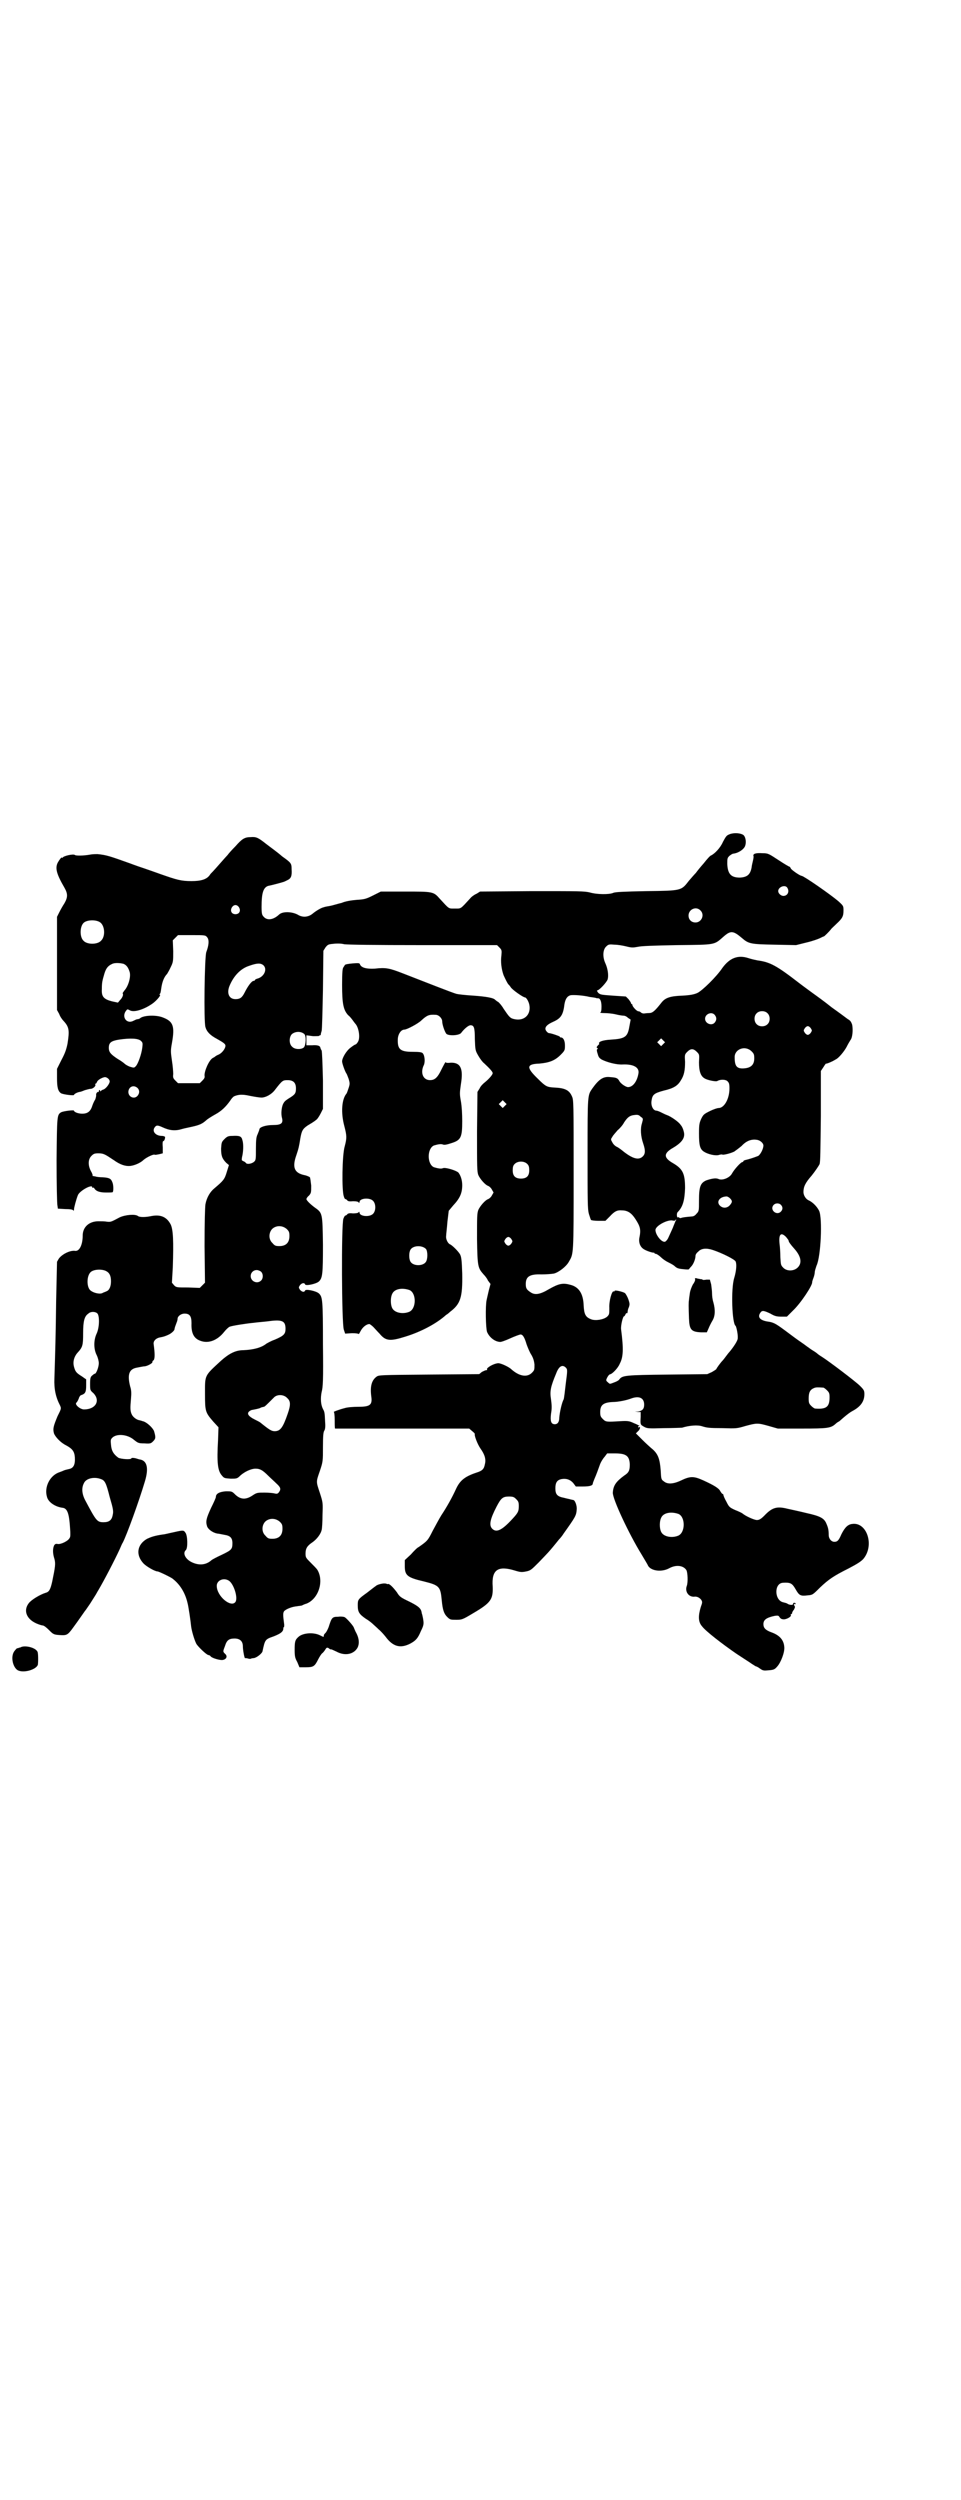 <?xml version="1.0" standalone="no"?>
<!DOCTYPE svg PUBLIC "-//W3C//DTD SVG 20010904//EN"
 "http://www.w3.org/TR/2001/REC-SVG-20010904/DTD/svg10.dtd">
<svg version="1.0" xmlns="http://www.w3.org/2000/svg"
 width="1104pt" height="2870pt" viewBox="0 0 1104 2870"
 preserveAspectRatio="xMidYMid meet">
<g transform="translate(0,2870) scale(0.5,-0.5)"
fill="#000000" stroke="none">
<path d="M1675 3824 c-6 -2 -8 -6 -14 -17 -6 -14 -19 -27 -27 -31 -2 0 -10 -9
-17 -18 -8 -9 -16 -19 -18 -22 -3 -3 -10 -11 -16 -18 -18 -23 -16 -23 -98 -24
-52 -1 -72 -2 -76 -4 -9 -4 -37 -4 -54 1 -13 3 -24 3 -133 3 l-119 -1 -8 -5
c-5 -2 -12 -7 -15 -11 -23 -25 -20 -23 -35 -23 -15 0 -12 -2 -35 23 -14 16
-16 16 -79 16 l-56 0 -18 -9 c-16 -8 -20 -9 -37 -10 -12 -1 -26 -3 -35 -7 -9
-2 -21 -6 -27 -7 -6 -1 -12 -2 -14 -3 -6 -1 -19 -9 -26 -15 -10 -8 -23 -9 -34
-2 -13 7 -35 8 -43 0 -13 -12 -27 -14 -35 -5 -4 4 -5 7 -5 23 0 32 4 44 15 48
6 1 29 7 35 9 1 0 5 2 9 4 9 4 11 10 10 25 0 14 -1 15 -22 30 -10 9 -27 21
-36 28 -19 15 -23 17 -36 16 -14 0 -20 -4 -35 -21 -8 -8 -16 -17 -18 -20 -2
-2 -10 -11 -17 -19 -7 -8 -15 -17 -17 -19 -3 -3 -6 -6 -7 -8 -7 -10 -20 -14
-42 -14 -24 0 -34 3 -71 16 -14 5 -31 11 -37 13 -6 2 -21 7 -34 12 -45 16 -53
19 -74 21 -3 0 -11 0 -16 -1 -16 -3 -34 -3 -36 -1 -3 3 -26 -2 -28 -6 -1 -1
-2 -1 -2 0 0 2 -5 -4 -9 -11 -7 -13 -3 -27 15 -58 8 -14 8 -22 0 -36 -4 -6 -9
-15 -12 -21 l-5 -10 0 -107 0 -107 5 -9 c2 -6 7 -13 10 -16 13 -14 14 -22 9
-53 -3 -14 -6 -22 -14 -37 l-10 -20 0 -21 c0 -21 2 -30 9 -35 5 -3 30 -6 30
-4 0 2 7 6 13 7 2 0 7 2 12 4 4 1 10 3 13 3 6 0 13 7 11 10 -1 1 0 2 1 2 1 0
2 2 3 4 1 4 11 10 18 11 4 0 10 -4 11 -9 1 -5 -9 -19 -16 -20 -2 -1 -4 -2 -4
-3 -1 -1 -2 -1 -2 1 0 1 -1 2 -2 1 -1 -1 -1 -2 -1 -3 1 -2 1 -2 0 -1 -3 1 -7
-3 -6 -8 0 -2 -1 -6 -2 -9 -2 -3 -5 -9 -7 -15 -4 -13 -11 -18 -23 -18 -10 0
-19 4 -19 7 0 2 -25 -1 -30 -4 -9 -6 -9 -8 -10 -110 0 -54 1 -101 2 -104 l1
-7 17 -1 c10 0 18 -1 18 -3 1 -1 2 -1 2 2 0 4 5 23 9 33 4 10 33 26 33 18 0
-1 1 -2 2 -1 1 1 2 0 3 -2 4 -6 12 -9 27 -9 7 0 15 0 15 1 2 2 2 17 -1 23 -3
8 -7 10 -22 11 -7 0 -15 1 -17 2 -2 0 -5 1 -6 1 -1 0 -1 1 0 1 0 1 -1 5 -4 10
-7 13 -7 27 1 35 5 5 7 6 16 6 12 0 15 -2 36 -16 14 -10 26 -14 37 -13 10 1
24 7 31 14 7 6 22 13 25 12 1 -1 6 0 11 1 l8 2 0 14 c-1 10 0 14 1 14 3 0 5 8
4 10 -1 1 -4 2 -7 2 -14 0 -23 10 -17 19 4 6 7 6 18 1 17 -8 30 -9 46 -4 3 1
13 3 22 5 18 4 24 7 33 15 3 3 13 9 20 13 15 8 25 18 35 32 3 5 7 9 9 10 10 4
18 5 36 1 10 -2 22 -4 27 -4 9 0 23 7 31 18 17 22 18 22 29 22 13 0 19 -6 19
-19 0 -11 -2 -14 -15 -22 -5 -3 -11 -7 -13 -11 -5 -7 -7 -25 -4 -35 3 -12 -2
-16 -20 -16 -18 0 -32 -5 -32 -10 0 -1 -2 -6 -4 -11 -3 -6 -4 -12 -4 -34 0
-24 0 -26 -5 -30 -5 -4 -16 -6 -18 -2 -1 1 -3 3 -6 4 -4 2 -4 2 -3 9 3 11 4
30 1 39 -2 9 -6 11 -23 10 -9 0 -12 -1 -18 -7 -7 -7 -7 -8 -8 -22 0 -16 2 -23
12 -33 l6 -5 -5 -16 c-5 -17 -8 -20 -28 -37 -10 -8 -18 -21 -21 -37 -1 -8 -2
-39 -2 -96 l1 -84 -6 -6 -6 -6 -27 1 c-26 0 -27 0 -32 5 l-5 6 2 35 c2 60 1
87 -5 99 -9 17 -23 23 -44 19 -14 -3 -27 -3 -31 0 -6 5 -29 3 -42 -3 -19 -10
-20 -11 -29 -10 -5 1 -14 1 -20 1 -21 0 -36 -13 -36 -33 0 -20 -7 -36 -17 -35
-12 2 -31 -8 -38 -18 l-4 -7 -2 -90 c-1 -83 -2 -113 -4 -178 -1 -24 3 -43 13
-62 3 -7 3 -7 -6 -25 -9 -22 -11 -28 -8 -39 3 -8 15 -21 27 -27 15 -8 20 -14
21 -28 1 -17 -3 -25 -14 -27 -4 -1 -9 -2 -11 -3 -2 -1 -7 -3 -10 -4 -22 -7
-36 -34 -29 -57 3 -12 19 -23 37 -25 10 -2 14 -14 16 -47 1 -12 1 -20 -1 -22
-3 -7 -20 -15 -27 -14 -5 1 -7 0 -9 -4 -3 -7 -3 -18 1 -30 3 -11 2 -18 -5 -52
-4 -18 -7 -24 -15 -26 -13 -4 -33 -16 -39 -24 -13 -17 -5 -37 19 -47 5 -2 11
-4 13 -4 3 0 9 -5 14 -10 10 -10 11 -11 24 -12 17 -1 19 -1 32 17 14 19 24 34
27 38 2 2 7 10 12 17 5 8 10 16 12 19 2 3 5 9 7 12 13 22 37 68 49 94 3 7 6
14 7 15 9 17 37 94 51 141 9 30 5 47 -11 50 -2 0 -7 2 -11 3 -5 1 -9 1 -9 0 0
-4 -24 -2 -30 1 -11 8 -16 16 -17 30 -1 10 -1 12 3 16 10 10 35 8 50 -5 9 -7
10 -8 24 -8 14 -1 15 0 20 5 6 6 6 9 2 23 -3 8 -17 21 -26 23 -1 0 -3 1 -3 1
-1 0 -3 1 -4 1 -7 1 -15 7 -18 13 -4 8 -4 15 -2 37 1 12 1 19 -2 28 -7 28 -2
40 16 43 6 1 14 3 18 3 7 1 19 8 17 10 0 1 1 3 3 4 3 4 3 15 0 37 -1 7 5 13
13 15 11 2 13 3 20 6 7 3 14 9 15 13 0 3 2 8 5 16 1 2 2 6 2 8 0 6 8 12 16 12
12 0 16 -6 16 -22 -1 -24 6 -36 22 -41 18 -6 38 2 53 21 4 5 10 11 13 12 5 2
35 7 56 9 7 1 20 2 29 3 35 5 43 2 43 -17 0 -12 -4 -16 -25 -25 -9 -3 -17 -8
-19 -9 -11 -9 -29 -14 -53 -15 -18 0 -33 -8 -51 -24 -39 -36 -37 -32 -37 -77
0 -40 1 -42 19 -63 l12 -13 -1 -29 c-3 -52 -1 -71 9 -82 5 -6 6 -6 20 -7 14 0
15 0 22 7 10 9 25 16 35 16 10 0 16 -3 29 -16 5 -5 14 -13 19 -18 10 -9 11
-13 6 -20 -3 -4 -5 -4 -10 -3 -3 1 -14 2 -23 2 -16 0 -18 0 -27 -6 -16 -11
-28 -10 -40 1 -8 8 -8 8 -22 8 -14 -1 -23 -5 -23 -13 0 -2 -5 -13 -11 -25 -11
-24 -13 -31 -9 -43 3 -7 13 -14 23 -16 3 0 11 -2 17 -3 13 -2 18 -7 18 -19 0
-14 -2 -16 -25 -27 -11 -5 -22 -11 -23 -12 -12 -11 -28 -13 -45 -5 -15 7 -22
21 -14 28 5 5 4 34 -1 40 -4 6 -5 6 -27 1 -10 -2 -21 -5 -24 -5 -21 -3 -28 -6
-37 -10 -23 -13 -27 -37 -8 -57 7 -7 26 -18 32 -18 3 0 32 -14 35 -17 18 -14
29 -34 34 -56 2 -7 7 -41 8 -52 1 -10 7 -31 12 -41 4 -7 24 -26 28 -26 1 0 4
-1 5 -3 3 -4 23 -10 29 -8 8 2 10 9 4 14 -5 5 -5 5 0 18 4 13 9 17 22 17 12 0
19 -6 19 -18 0 -9 4 -29 5 -27 1 0 4 0 7 -1 3 -1 6 -1 7 0 0 0 3 1 6 1 7 1 18
10 20 15 6 28 6 28 26 35 15 6 21 10 22 17 0 2 0 4 1 4 1 0 1 2 1 6 -3 22 -3
27 0 31 5 5 18 10 29 11 5 1 10 1 12 2 2 1 6 3 10 4 28 11 41 52 25 78 -2 3
-9 10 -15 16 -11 11 -12 12 -12 21 0 12 4 18 16 26 10 7 19 19 21 28 1 3 2 19
2 35 1 28 1 28 -6 50 -9 27 -9 25 0 51 7 21 7 22 7 55 0 26 1 34 3 37 2 3 3 9
2 20 -1 21 -1 23 -5 30 -5 10 -6 24 -3 39 3 11 4 26 3 110 0 102 -1 108 -9
116 -6 6 -31 11 -32 7 -2 -5 -8 -3 -12 2 -3 5 -3 5 0 10 4 5 10 7 12 2 1 -4
26 1 32 7 8 8 9 17 9 84 -1 72 -1 73 -18 85 -11 8 -20 17 -20 20 0 1 2 5 6 8
5 6 5 7 5 23 -1 9 -2 17 -3 19 -1 1 -7 4 -13 5 -23 5 -28 18 -18 46 5 15 6 19
9 38 3 17 5 22 17 30 17 10 17 11 21 14 2 2 6 8 9 14 l5 10 0 65 c-1 41 -2 66
-3 69 -2 3 -3 6 -3 7 -1 4 -7 6 -19 5 l-13 0 0 11 0 12 15 -2 c9 0 15 0 15 1
0 1 1 2 2 1 1 0 1 0 1 2 0 1 1 5 2 8 1 3 2 46 3 95 l1 89 5 8 c5 6 6 7 18 8 7
1 18 1 25 -1 9 -1 64 -2 182 -2 l169 0 5 -5 c6 -6 6 -7 5 -19 -2 -14 0 -31 5
-45 4 -9 9 -19 11 -21 1 -1 3 -3 5 -6 3 -6 29 -24 33 -24 3 0 8 -8 10 -16 5
-23 -11 -39 -34 -34 -10 2 -12 5 -25 24 -4 7 -10 14 -13 16 -3 1 -5 4 -6 4 -3
5 -22 8 -50 10 -17 1 -35 3 -39 4 -8 2 -69 26 -123 47 -31 12 -39 14 -65 11
-19 -1 -31 2 -34 10 -1 3 -3 3 -17 2 -10 -1 -17 -2 -18 -4 0 -1 -2 -3 -3 -5
-2 -2 -3 -11 -3 -40 0 -44 3 -58 14 -70 3 -2 7 -7 10 -11 3 -4 5 -7 6 -8 8 -8
12 -31 7 -41 -2 -4 -5 -7 -6 -7 -1 0 -6 -3 -11 -7 -10 -7 -20 -24 -20 -32 0
-5 7 -24 10 -28 1 -1 3 -7 5 -12 3 -10 3 -12 0 -21 -2 -6 -4 -12 -5 -13 -11
-13 -13 -44 -5 -74 6 -23 6 -28 1 -47 -6 -20 -7 -102 -2 -115 1 -4 3 -7 4 -6
0 0 2 -1 3 -2 2 -3 5 -4 14 -3 7 0 13 -1 13 -3 1 -1 2 -1 2 1 0 9 23 11 31 3
7 -7 7 -23 0 -30 -8 -8 -31 -6 -31 3 0 2 -1 2 -2 1 0 -2 -6 -3 -13 -3 -9 1
-12 0 -14 -3 -1 -1 -3 -2 -3 -2 -1 1 -3 -2 -5 -7 -5 -13 -4 -243 1 -255 l3 -9
16 1 c9 0 15 -1 15 -2 0 -1 2 2 4 6 5 10 14 17 21 17 2 -1 6 -4 9 -7 3 -3 9
-10 14 -15 14 -17 24 -18 59 -7 36 11 72 30 94 50 2 1 6 4 9 7 24 18 29 33 28
88 -1 31 -2 38 -5 44 -4 7 -18 21 -23 23 -5 2 -10 12 -9 19 0 4 2 19 3 33 l3
25 10 12 c16 17 21 29 21 47 0 12 -4 23 -9 29 -6 5 -29 12 -35 10 -4 -2 -11
-1 -21 2 -16 7 -16 43 0 50 10 3 17 4 21 2 4 -1 9 0 18 3 23 7 26 13 26 51 0
16 -1 34 -3 45 -3 17 -3 19 0 40 6 36 -1 50 -24 49 -7 -1 -11 0 -11 1 0 2 -3
-3 -13 -23 -7 -13 -13 -18 -23 -18 -16 0 -23 17 -14 35 3 7 2 22 -3 27 -2 2
-7 3 -23 3 -29 0 -35 6 -34 30 1 12 8 21 15 21 6 0 32 14 39 21 13 12 18 14
33 13 7 0 15 -8 15 -15 0 -7 5 -22 9 -28 4 -6 31 -5 35 2 6 8 16 17 21 17 8 0
10 -5 10 -32 1 -25 1 -26 8 -38 4 -7 10 -15 13 -17 14 -13 20 -20 20 -23 0 -3
-7 -12 -18 -21 -4 -3 -10 -9 -12 -14 l-5 -8 -1 -91 c0 -82 0 -92 3 -100 4 -9
16 -23 23 -25 2 -1 6 -4 8 -8 l4 -7 -4 -7 c-2 -4 -6 -7 -8 -8 -7 -2 -19 -16
-23 -25 -3 -8 -3 -16 -3 -67 1 -64 2 -66 15 -81 3 -3 8 -9 10 -14 l6 -8 -4
-15 c-2 -8 -4 -18 -5 -22 -3 -14 -2 -64 1 -73 5 -12 17 -22 29 -23 2 -1 13 3
24 8 11 5 22 9 24 9 5 0 9 -6 14 -23 3 -8 7 -18 11 -24 4 -7 6 -13 7 -22 0
-12 0 -13 -6 -19 -11 -11 -29 -8 -47 8 -6 6 -26 15 -31 14 -11 -1 -27 -11 -25
-14 1 -1 0 -2 -2 -2 -2 0 -6 -2 -10 -4 l-6 -5 -115 -1 c-113 -1 -116 -1 -121
-5 -11 -8 -15 -22 -12 -45 3 -20 -3 -24 -30 -24 -11 0 -25 -1 -31 -3 -12 -3
-28 -9 -25 -9 1 0 2 -8 2 -19 0 -10 0 -19 1 -19 0 0 2 0 3 0 1 0 70 0 154 0
l151 0 7 -6 c4 -3 6 -6 6 -6 -2 -3 6 -24 13 -34 10 -14 13 -25 10 -36 -2 -11
-6 -15 -19 -19 -27 -9 -38 -18 -47 -37 -9 -20 -22 -43 -34 -61 -5 -8 -14 -25
-20 -36 -11 -22 -12 -23 -32 -37 -3 -1 -11 -9 -18 -17 l-14 -13 0 -13 c0 -22
5 -27 44 -36 36 -9 38 -12 41 -44 2 -21 5 -30 12 -37 7 -7 8 -7 21 -7 13 0 14
0 39 15 41 24 46 32 45 61 -3 39 12 49 51 37 13 -4 16 -4 26 -2 10 2 12 4 29
21 23 24 23 24 33 36 4 5 10 12 13 16 3 3 8 9 11 14 27 38 29 41 30 55 1 9 -4
22 -8 22 -1 0 -3 1 -5 1 -2 1 -9 2 -16 4 -16 3 -20 8 -20 22 0 13 4 19 14 21
11 2 20 -1 27 -9 l6 -8 16 0 c16 0 23 2 23 7 0 1 2 6 4 11 4 9 8 20 13 34 2 5
7 13 10 16 l6 8 18 0 c26 0 33 -6 34 -25 0 -14 -2 -19 -13 -26 -19 -14 -25
-23 -26 -39 -1 -14 37 -95 66 -142 7 -12 14 -23 15 -26 7 -12 31 -15 48 -6 16
9 33 7 40 -4 3 -5 4 -28 1 -36 -5 -13 4 -26 17 -25 6 1 12 -2 16 -7 3 -5 3 -6
-1 -17 -6 -20 -6 -34 3 -44 8 -11 47 -41 79 -63 15 -10 31 -20 35 -23 5 -3 9
-6 10 -6 1 0 5 -2 9 -5 7 -5 9 -5 20 -4 12 1 14 2 20 9 8 9 17 32 16 44 -1 16
-10 27 -29 34 -14 5 -19 10 -19 19 0 10 7 15 26 19 7 1 9 1 11 -3 3 -4 5 -5
11 -5 8 1 17 7 15 10 -1 1 0 2 1 2 1 0 2 1 2 3 0 1 2 5 4 7 2 4 3 6 2 8 -3 4
-2 7 0 5 1 -1 2 0 2 1 0 1 -1 2 -3 2 -2 0 -3 -1 -3 -3 0 -3 -9 -2 -13 1 -1 1
-5 2 -9 3 -21 4 -22 44 -1 45 17 1 21 -1 29 -15 8 -14 11 -16 27 -14 12 1 12
1 29 18 20 19 32 27 66 44 19 10 27 15 33 21 27 31 9 86 -25 81 -10 -1 -17 -8
-25 -24 -6 -14 -9 -17 -16 -17 -7 0 -13 7 -13 16 0 10 -1 16 -5 25 -5 13 -14
18 -46 25 -16 4 -35 8 -44 10 -24 6 -35 3 -53 -16 -8 -8 -12 -10 -17 -10 -6 0
-26 9 -33 15 -1 1 -9 5 -17 8 -13 6 -14 7 -20 19 -4 7 -7 14 -7 16 0 1 -1 2
-2 2 -1 0 -3 3 -5 6 -3 7 -15 14 -39 25 -22 10 -30 10 -51 0 -19 -9 -32 -9
-40 -2 -6 4 -6 6 -7 25 -2 26 -6 37 -18 48 -5 4 -16 14 -24 22 l-15 15 5 5 c5
4 6 12 2 9 -1 -1 -2 0 -2 1 0 1 1 2 3 2 1 0 0 1 -3 2 -3 2 -9 4 -13 6 -7 3
-11 4 -27 3 -33 -2 -34 -2 -41 5 -5 5 -6 7 -6 16 0 16 7 22 29 23 12 0 32 4
42 8 19 7 30 1 30 -14 0 -10 -4 -14 -14 -16 l-7 0 7 -1 6 0 0 -11 c-1 -18 -1
-18 8 -23 7 -4 11 -4 45 -3 21 0 40 1 42 1 16 5 36 7 47 3 10 -3 15 -4 46 -4
31 -1 33 -1 53 5 26 7 28 7 53 0 l21 -6 55 0 c60 0 67 1 78 11 3 3 7 5 7 5 1
0 6 5 12 10 7 6 15 12 19 14 19 10 28 22 28 39 0 8 -1 10 -10 19 -10 10 -72
57 -88 67 -5 3 -9 6 -10 7 -1 1 -5 4 -10 7 -5 3 -9 6 -10 7 -1 0 -8 6 -17 12
-9 6 -25 18 -37 27 -23 17 -27 19 -42 21 -16 3 -22 10 -15 20 4 6 8 5 23 -2
10 -6 15 -7 25 -7 l13 0 14 14 c18 17 45 58 44 65 0 1 1 5 3 10 2 5 3 11 3 13
0 3 2 9 4 15 10 20 14 109 6 126 -5 10 -15 20 -24 24 -7 3 -12 12 -12 19 0 12
4 21 19 38 8 10 16 22 18 26 2 6 2 32 3 111 l0 103 6 9 c3 5 6 9 6 8 1 -1 12
4 16 6 2 1 5 3 7 4 6 3 18 17 24 28 3 6 7 13 9 16 5 6 6 24 4 35 -2 6 -4 10
-10 13 -4 3 -20 15 -37 27 -16 13 -37 28 -44 33 -8 6 -22 16 -31 23 -53 41
-67 48 -96 52 -5 1 -14 3 -20 5 -24 8 -43 1 -60 -22 -14 -21 -47 -53 -58 -58
-7 -3 -15 -5 -34 -6 -29 -1 -40 -5 -49 -17 -15 -19 -20 -23 -28 -23 -5 0 -10
-1 -12 -1 -2 0 -5 1 -6 2 -2 2 -4 3 -6 3 -4 0 -13 10 -14 14 0 2 -1 3 -1 3 -1
-1 -2 0 -2 1 0 2 -3 6 -6 10 l-6 6 -30 2 c-27 2 -29 2 -34 7 -2 3 -3 5 -2 5 5
0 22 19 24 25 3 10 0 26 -5 37 -7 15 -6 32 2 39 5 5 7 5 19 4 7 0 19 -2 27 -4
12 -3 15 -3 26 -1 8 2 36 3 91 4 90 1 84 0 107 20 16 14 22 13 42 -4 15 -13
20 -14 75 -15 l49 -1 24 6 c13 3 27 8 31 10 4 2 8 4 9 4 1 0 13 12 16 16 1 2
7 7 13 13 13 12 16 17 16 30 0 11 0 11 -12 22 -19 16 -78 57 -84 58 -4 0 -24
14 -25 17 -1 2 -2 4 -3 4 -1 0 -13 7 -25 15 -23 15 -24 16 -37 16 -15 1 -22
-1 -21 -6 1 -1 0 -7 -1 -11 -1 -5 -3 -12 -3 -15 -3 -17 -10 -23 -27 -24 -20 0
-28 8 -29 31 0 13 0 14 5 19 4 3 7 5 9 5 9 1 20 7 25 14 6 8 4 27 -4 30 -8 4
-23 4 -31 0z m133 -121 c7 -9 2 -20 -8 -20 -6 0 -12 6 -12 11 0 9 14 15 20 9z
m-1259 -46 c5 -8 1 -16 -8 -16 -9 0 -13 8 -8 16 2 3 5 5 8 5 3 0 6 -2 8 -5z
m1060 -7 c11 -10 3 -28 -11 -28 -9 0 -16 6 -16 16 0 14 17 22 27 12z m-1380
-27 c12 -7 14 -33 3 -43 -8 -9 -32 -9 -40 0 -9 8 -9 32 0 41 7 7 27 8 37 2z
m247 -35 c5 -6 4 -18 -2 -34 -4 -11 -6 -160 -2 -172 3 -11 11 -19 26 -27 16
-9 20 -12 20 -16 0 -6 -7 -16 -15 -20 -5 -2 -8 -4 -9 -5 -1 -1 -3 -2 -5 -3 -9
-5 -20 -31 -19 -41 1 -4 -1 -7 -5 -11 l-6 -6 -25 0 -25 0 -6 6 c-5 5 -6 7 -5
15 0 5 -1 19 -3 31 -3 21 -3 23 0 40 7 39 3 50 -21 59 -15 6 -42 5 -51 -1 -2
-2 -5 -3 -7 -3 -2 0 -6 -2 -10 -4 -16 -8 -28 11 -15 25 1 2 3 2 8 -1 10 -5 34
3 53 17 9 7 19 19 15 19 -1 0 -1 1 1 3 1 1 2 8 3 15 2 12 6 23 13 30 1 2 5 8
8 15 6 12 6 14 6 37 l-1 25 6 6 6 6 31 0 c31 0 32 0 36 -5z m-192 -61 c7 -3
11 -9 14 -19 3 -11 -3 -32 -12 -42 -3 -4 -5 -7 -4 -7 2 -3 -1 -10 -6 -15 l-5
-6 -14 3 c-19 5 -24 11 -23 28 0 15 1 19 6 36 4 13 9 18 18 22 6 3 19 2 26 0z
m321 -3 c10 -9 2 -27 -14 -31 -3 -1 -5 -2 -5 -3 0 -1 -2 -2 -3 -2 -5 0 -14
-13 -21 -27 -6 -12 -11 -15 -21 -15 -15 0 -21 14 -13 32 10 23 26 39 46 45 17
6 25 6 31 1z m750 -73 c8 -1 15 -2 16 -3 0 0 2 0 3 0 5 0 8 -7 8 -19 0 -10 -1
-13 -3 -14 -2 0 2 -1 9 -1 7 0 19 -1 27 -3 8 -2 16 -3 18 -3 3 0 7 -2 10 -5
l6 -4 -3 -16 c-4 -24 -10 -28 -43 -30 -18 -1 -30 -5 -26 -10 0 0 -2 -2 -4 -4
-2 -3 -3 -4 -1 -5 2 -1 2 -2 0 -3 -1 -1 -1 -4 1 -10 2 -7 3 -10 10 -14 12 -6
34 -12 48 -11 25 1 38 -7 36 -20 -3 -19 -13 -32 -24 -32 -5 0 -17 8 -20 14 -4
7 -7 8 -21 9 -16 2 -26 -5 -41 -26 -11 -16 -11 -13 -11 -149 0 -111 0 -128 3
-139 2 -6 4 -13 5 -14 1 -1 9 -2 17 -2 l16 0 10 10 c11 12 17 15 28 14 13 0
22 -6 31 -20 11 -17 13 -24 9 -43 -2 -11 2 -21 10 -26 6 -4 21 -9 24 -8 0 0 1
-1 1 -2 0 0 2 -1 4 -1 2 -1 7 -4 11 -8 3 -3 10 -8 14 -10 4 -2 12 -6 16 -9 6
-6 10 -7 21 -8 8 -1 13 -1 13 0 0 0 2 3 5 6 5 5 10 17 10 25 0 2 2 6 6 9 7 8
19 9 34 4 21 -7 49 -21 52 -26 3 -6 2 -21 -3 -38 -8 -25 -5 -105 3 -110 2 -2
6 -21 5 -29 0 -5 -9 -19 -19 -31 -2 -2 -5 -6 -8 -10 -3 -4 -6 -8 -7 -9 -6 -6
-15 -19 -15 -20 0 -1 -5 -4 -10 -7 l-11 -5 -90 -1 c-99 -1 -105 -2 -112 -11
-1 -2 -6 -5 -12 -7 -10 -4 -10 -4 -14 0 -5 4 -5 5 -2 11 2 4 5 8 8 8 5 2 17
14 21 24 8 15 9 33 3 79 -1 8 4 30 7 30 1 0 2 2 3 4 1 2 2 4 3 3 1 -1 2 1 2 3
0 2 1 7 3 11 2 6 2 8 -1 17 -2 6 -6 13 -8 15 -4 3 -24 8 -24 5 0 -1 -1 -2 -2
-1 -4 2 -11 -22 -10 -38 0 -14 0 -15 -5 -20 -8 -7 -27 -10 -37 -6 -13 5 -16
12 -17 32 -1 27 -11 42 -30 47 -18 5 -27 3 -50 -10 -20 -12 -32 -14 -42 -7 -9
6 -11 9 -11 19 0 17 9 23 36 22 11 0 24 1 29 2 11 3 28 16 34 27 11 19 11 13
11 200 0 165 0 172 -4 180 -6 14 -16 19 -40 20 -17 1 -20 2 -38 20 -27 26 -27
34 3 35 23 2 36 7 49 20 10 10 10 11 10 22 0 11 -4 18 -9 18 -2 0 -3 1 -3 2 0
1 -20 8 -25 8 -1 0 -4 2 -6 5 -5 7 0 14 16 21 18 8 23 16 26 41 2 11 6 18 14
20 6 1 28 0 44 -4z m408 -37 c7 -6 7 -19 1 -25 -6 -7 -19 -7 -25 -1 -7 6 -7
19 -1 25 6 7 19 7 25 1z m-121 -4 c5 -6 5 -12 0 -18 -7 -8 -22 -2 -22 9 0 11
15 17 22 9z m221 -31 c3 -5 3 -5 0 -10 -2 -3 -5 -5 -7 -5 -2 0 -5 2 -7 5 -3 5
-3 5 0 10 2 3 5 5 7 5 2 0 5 -2 7 -5z m-1164 -13 c5 -4 4 -26 -1 -31 -6 -5
-21 -5 -27 2 -7 6 -7 21 -1 28 7 7 21 8 29 1z m-375 -16 c4 -4 4 -5 3 -15 -2
-16 -10 -38 -15 -43 -4 -4 -4 -4 -14 -1 -5 2 -10 5 -12 7 -2 2 -9 7 -16 11
-15 10 -20 15 -20 25 0 12 5 16 23 19 27 4 45 3 51 -3z m1200 -7 l-5 -5 -4 4
-5 5 4 4 5 5 4 -4 5 -5 -4 -4z m203 -17 c5 -5 6 -7 6 -16 0 -15 -8 -22 -24
-23 -16 -1 -21 5 -21 25 -1 19 24 29 39 14z m-126 -1 c6 -6 6 -6 5 -24 0 -21
4 -32 13 -37 6 -4 26 -8 29 -6 7 4 18 4 23 0 4 -4 5 -6 5 -17 0 -24 -12 -45
-25 -45 -3 0 -12 -3 -20 -7 -14 -7 -15 -8 -20 -18 -4 -9 -5 -13 -5 -33 0 -27
2 -36 11 -42 9 -6 26 -10 34 -8 3 1 7 2 9 1 3 -1 19 3 27 7 3 2 11 8 17 13 11
12 23 16 35 14 8 -1 15 -8 15 -13 0 -8 -7 -21 -12 -24 -10 -4 -23 -8 -28 -9
-4 -1 -6 -2 -6 -3 0 -1 -1 -2 -2 -2 -4 0 -19 -17 -24 -26 -5 -10 -22 -17 -31
-13 -6 3 -16 1 -28 -3 -14 -6 -17 -15 -17 -47 0 -23 0 -24 -6 -30 -3 -4 -7 -6
-11 -6 -12 -1 -20 -2 -23 -3 -2 -1 -4 -1 -5 0 -1 1 -2 2 -3 1 -3 -2 -4 9 -1
12 12 12 16 27 17 55 0 33 -5 44 -27 57 -23 13 -23 23 0 36 20 12 28 23 24 37
-1 5 -4 12 -7 15 -4 7 -23 20 -32 23 -3 1 -9 4 -13 6 -4 2 -9 4 -11 4 -7 0
-13 11 -11 23 2 14 6 17 28 23 22 5 32 11 39 23 8 12 10 24 10 43 -1 16 -1 17
5 23 8 8 14 8 22 0z m-1285 -83 c5 -5 5 -12 0 -18 -8 -9 -22 -2 -21 10 1 11
12 16 21 8z m844 -41 l-5 -5 -4 4 -5 5 4 4 5 5 4 -4 5 -5 -4 -4z m315 -40 c-4
-12 -3 -30 3 -47 5 -15 5 -23 -1 -29 -9 -9 -22 -6 -43 10 -6 5 -14 11 -17 12
-4 2 -8 6 -10 10 -4 7 -4 7 0 13 2 4 8 10 12 15 5 4 12 12 15 18 8 12 13 16
24 17 8 1 10 0 14 -4 6 -4 6 -4 3 -15z m-263 -94 c3 -3 4 -7 4 -14 0 -13 -6
-19 -19 -19 -13 0 -19 6 -19 19 0 7 1 11 4 14 7 8 23 8 30 0z m465 -78 c6 -6
6 -9 0 -16 -6 -7 -16 -8 -23 -1 -9 9 0 21 16 21 1 0 5 -2 7 -4z m117 -15 c5
-5 5 -11 0 -16 -10 -10 -27 5 -16 16 4 4 12 4 16 0z m-241 -36 c-1 -1 -5 -12
-6 -14 0 -1 -7 -16 -12 -27 -2 -4 -5 -7 -7 -8 -8 -2 -22 16 -22 27 0 9 25 23
38 22 4 -1 7 -1 7 0 1 1 2 2 2 2 1 0 1 -1 0 -2z m-894 -20 c5 -5 6 -7 6 -16 0
-15 -8 -23 -23 -23 -9 0 -11 1 -16 7 -9 8 -9 23 -1 32 9 9 24 9 34 0z m1147
-18 c3 -4 6 -7 6 -9 0 -2 4 -8 13 -18 16 -18 18 -33 8 -43 -9 -9 -25 -9 -33
-1 -6 6 -6 7 -7 24 0 10 -1 25 -2 32 -2 21 3 27 15 15z m-631 -5 c3 -5 3 -5 0
-10 -2 -3 -5 -5 -7 -5 -2 0 -5 2 -7 5 -3 5 -3 5 0 10 2 3 5 5 7 5 2 0 5 -2 7
-5z m-196 -23 c4 -6 4 -24 -1 -30 -7 -9 -27 -9 -34 0 -5 6 -5 24 0 30 7 9 27
9 35 0z m-734 -51 c7 -4 10 -11 10 -23 0 -12 -4 -21 -11 -23 -1 -1 -6 -2 -9
-4 -7 -3 -22 1 -28 7 -8 8 -8 32 1 41 7 7 27 8 37 2z m355 -1 c5 -5 5 -15 0
-20 -9 -9 -24 -2 -24 10 0 8 6 14 14 14 3 0 8 -2 10 -4z m341 -42 c16 -7 16
-43 -1 -50 -15 -6 -34 -2 -39 9 -4 8 -4 24 0 32 5 12 23 15 40 9z m-718 -53
c6 -4 6 -32 -1 -47 -7 -15 -7 -35 0 -49 3 -6 5 -14 5 -19 0 -9 -6 -24 -9 -24
-1 0 -4 -2 -6 -4 -4 -3 -5 -6 -5 -19 0 -15 0 -15 8 -22 16 -17 5 -37 -22 -37
-9 0 -23 12 -17 16 1 1 3 4 5 9 1 4 4 8 6 8 9 3 11 7 11 22 l0 14 -10 7 c-13
8 -15 11 -18 22 -3 11 0 23 8 32 12 13 13 17 13 45 0 28 3 39 12 45 5 5 15 5
20 1z m1077 -125 c4 -4 4 -6 0 -36 -2 -18 -4 -35 -5 -37 -4 -7 -9 -29 -10 -42
0 -10 -4 -15 -10 -15 -9 0 -11 7 -9 24 2 11 2 19 0 33 -3 19 -1 29 12 60 6 16
14 21 22 13z m592 -46 c1 0 5 -3 8 -6 5 -5 6 -7 6 -16 0 -22 -7 -28 -33 -26
-2 0 -6 3 -9 6 -5 5 -6 7 -6 17 0 14 3 20 12 24 5 2 8 2 22 1z m-1232 -24 c8
-7 8 -16 1 -36 -11 -32 -17 -40 -30 -40 -7 0 -12 3 -33 20 -1 1 -7 4 -13 7
-14 7 -18 13 -13 18 2 2 6 4 8 4 5 1 17 3 19 5 2 1 3 1 7 2 2 0 5 3 23 21 7 8
23 8 31 -1z m-428 -186 c9 -3 12 -9 20 -41 8 -27 9 -33 7 -41 -2 -12 -8 -17
-21 -17 -15 0 -17 3 -42 50 -8 15 -9 29 -3 40 5 11 24 15 39 9z m954 -46 c5
-5 6 -7 6 -16 0 -13 -2 -16 -19 -34 -21 -22 -33 -27 -42 -18 -8 8 -5 22 10 51
10 19 14 23 28 23 10 0 12 -1 17 -6z m373 -34 c16 -7 16 -43 -1 -50 -15 -6
-34 -2 -39 9 -4 8 -4 24 0 32 5 12 23 15 40 9z m-916 -18 c5 -5 6 -7 6 -16 0
-15 -8 -23 -23 -23 -9 0 -11 1 -16 7 -9 8 -9 23 -1 32 9 9 24 9 34 0z m-116
-136 c11 -9 20 -39 14 -48 -10 -14 -43 13 -43 37 0 13 17 20 29 11z"/>
<path d="M1597 2803 c1 -1 -1 -7 -5 -12 -3 -6 -6 -13 -7 -20 -1 -7 -2 -14 -2
-16 -1 -4 -1 -15 0 -42 1 -26 5 -31 28 -32 l13 0 4 9 c2 5 6 13 9 18 6 10 7
24 2 42 -2 6 -3 15 -3 20 0 5 -1 14 -2 21 l-3 11 -8 0 c-5 -1 -9 -1 -9 0 0 1
-2 1 -4 1 -3 1 -7 1 -9 2 -4 1 -5 0 -4 -2z"/>
<path d="M878 2104 c-6 -1 -12 -3 -14 -5 -3 -2 -12 -9 -21 -16 -21 -15 -21
-16 -21 -29 0 -15 3 -20 19 -31 7 -4 14 -10 16 -12 2 -2 8 -7 13 -12 5 -4 12
-12 16 -17 17 -23 34 -27 56 -16 13 7 18 12 25 29 7 14 7 17 5 29 -1 5 -2 10
-3 12 -1 11 -7 16 -29 27 -19 9 -22 11 -28 21 -9 12 -18 21 -21 19 -2 0 -3 0
-3 1 -1 0 -5 1 -10 0z"/>
<path d="M777 2028 c-14 0 -15 -2 -22 -24 -2 -5 -5 -11 -7 -13 -2 -2 -4 -4 -4
-6 0 -4 0 -4 -8 0 -15 8 -40 6 -50 -3 -8 -7 -9 -11 -9 -30 0 -15 1 -19 6 -28
l5 -12 15 0 c17 0 20 2 28 18 3 6 7 12 9 14 2 1 5 5 7 8 3 5 4 6 8 4 2 -2 4
-3 5 -3 1 1 6 -2 13 -5 20 -11 41 -6 49 10 4 9 3 20 -3 32 -3 5 -5 11 -6 13
-1 4 -16 21 -21 24 -2 1 -8 2 -15 1z"/>
<path d="M50 1959 c-2 -1 -4 -2 -6 -2 -2 -1 -4 -2 -4 -1 -1 0 -4 -3 -7 -7 -9
-12 -4 -37 8 -44 14 -7 43 2 46 13 1 7 1 27 -1 30 -5 9 -25 14 -36 11z"/>
</g>
</svg>
